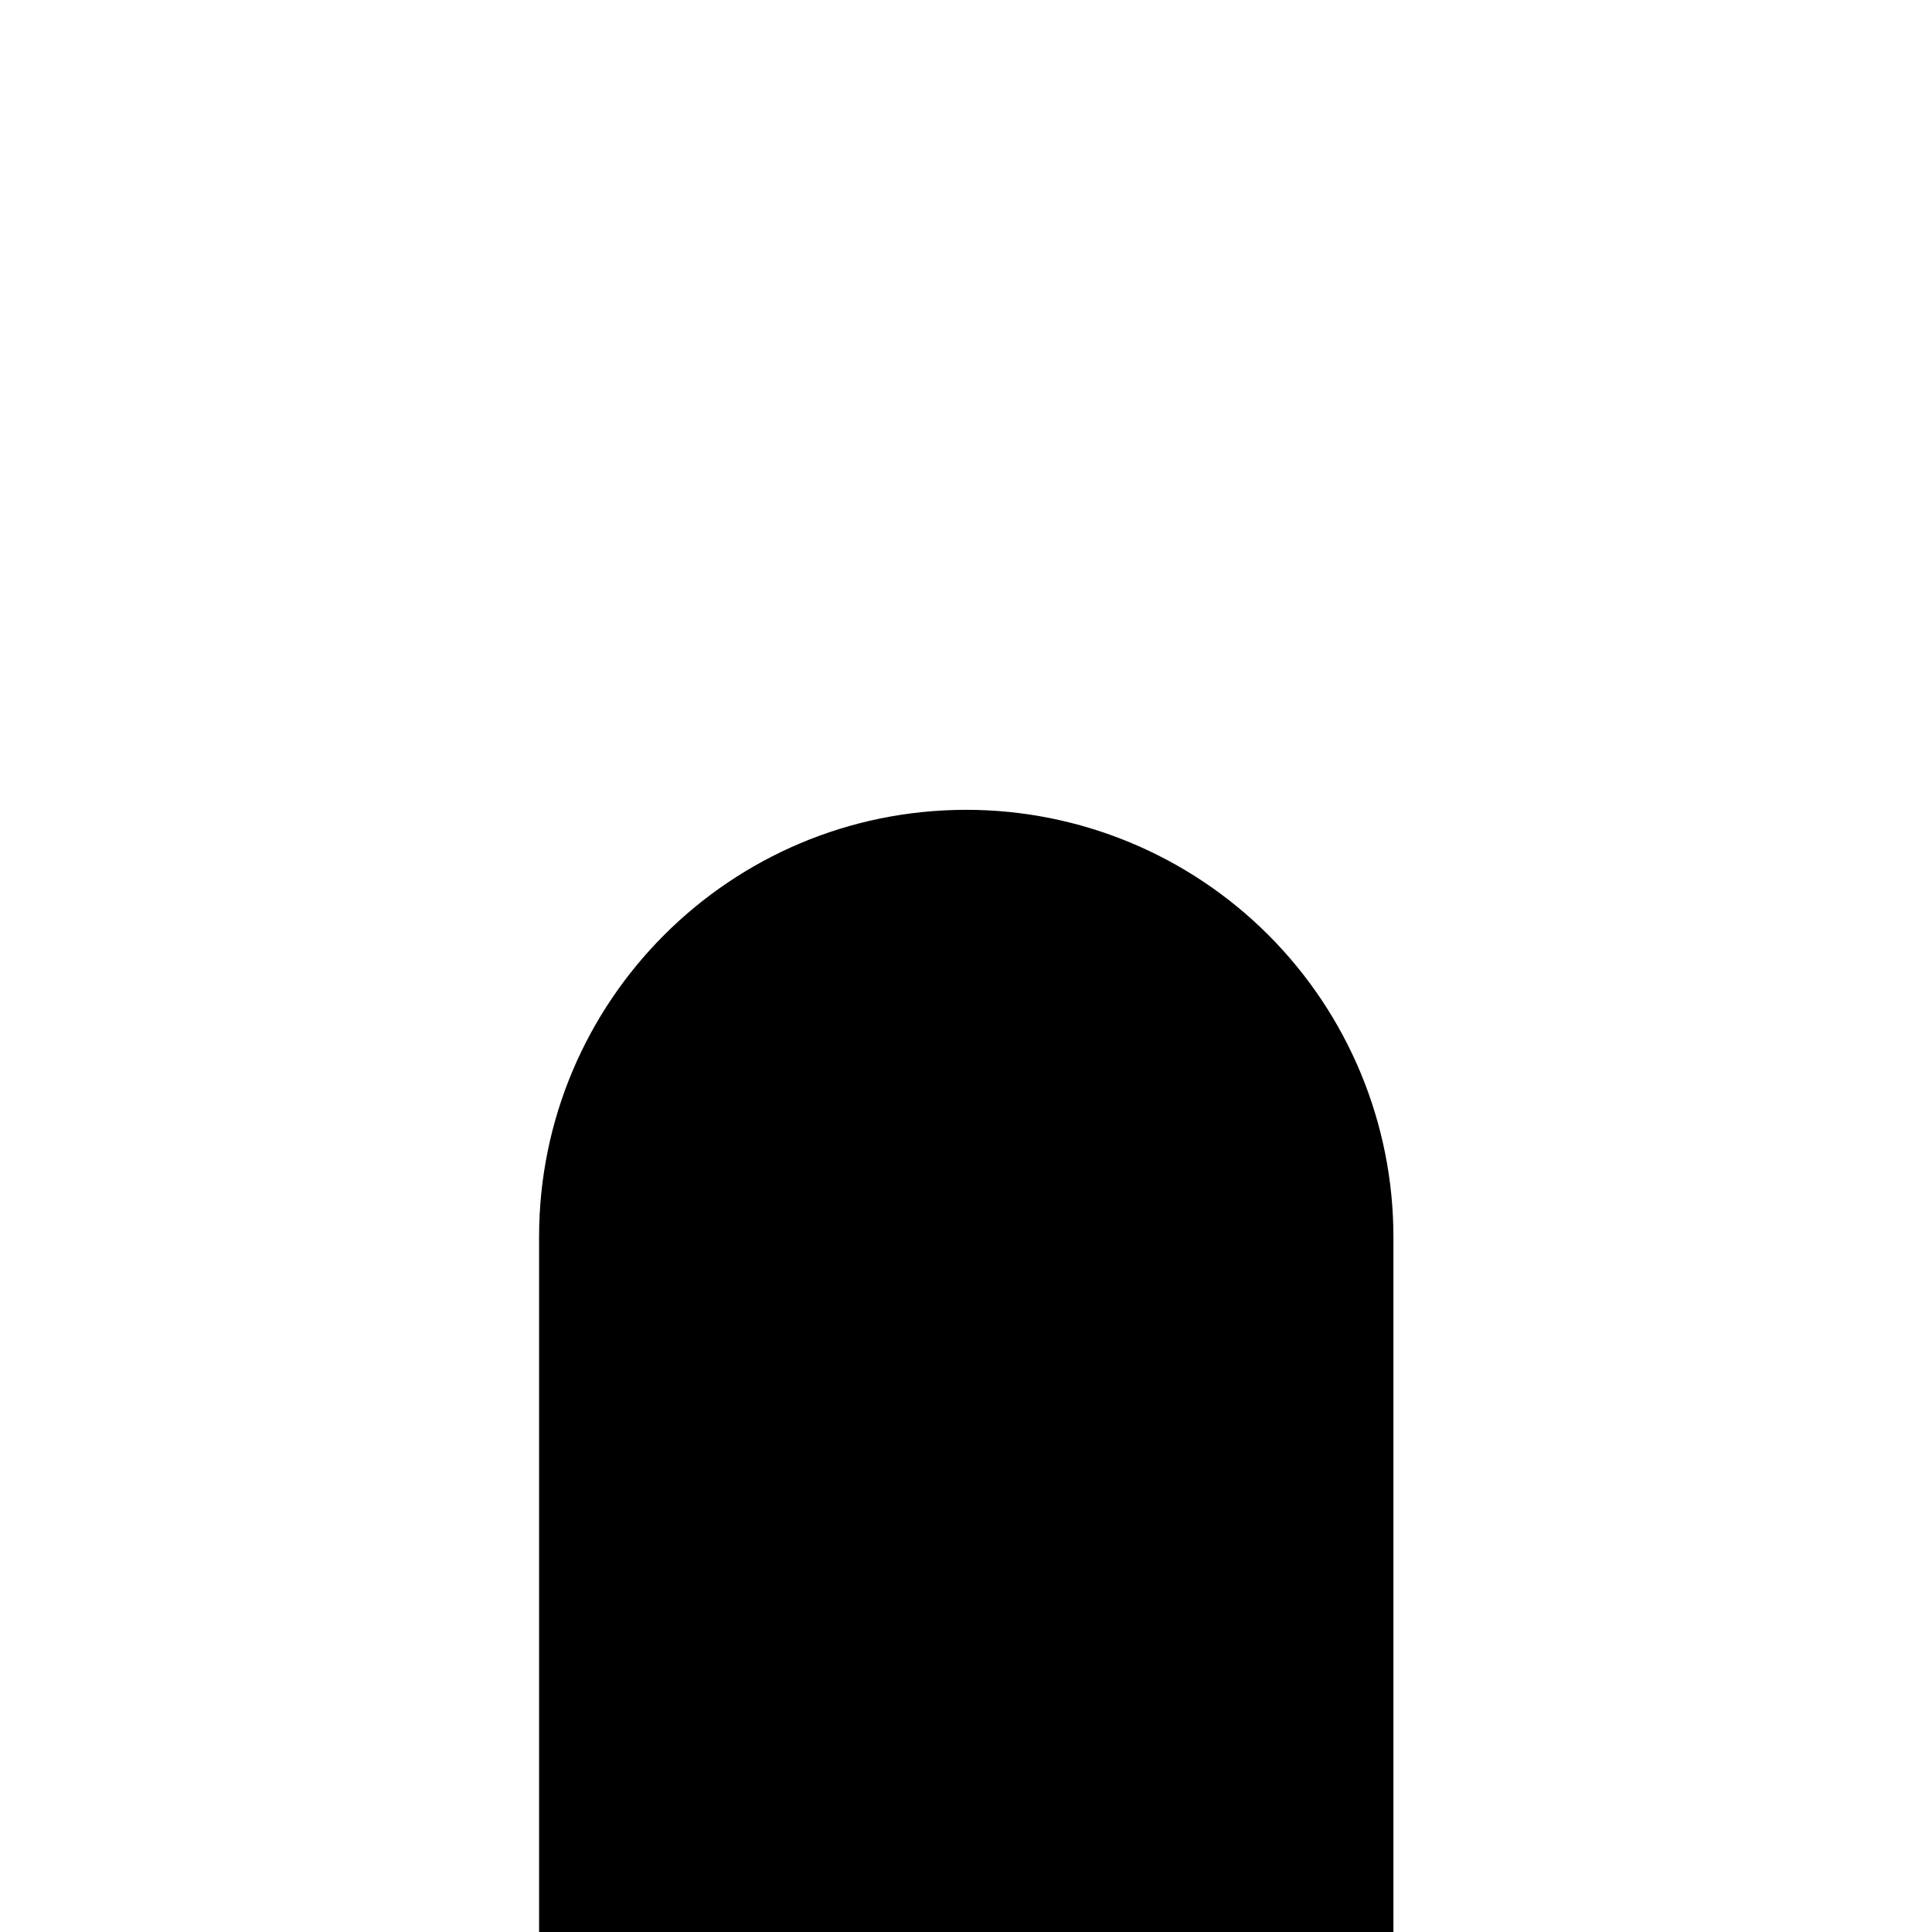 <svg version="1.1" viewBox="0.0 0.0 100.0 100.0" fill="none" stroke="none" stroke-linecap="square" stroke-miterlimit="10" xmlns:xlink="http://www.w3.org/1999/xlink" xmlns="http://www.w3.org/2000/svg"><clipPath id="p.0"><path d="m0 0l100.0 0l0 100.0l-100.0 0l0 -100.0z" clip-rule="nonzero"/></clipPath><g clip-path="url(#p.0)"><path fill="#000000" fill-opacity="0.0" d="m0 0l100.0 0l0 100.0l-100.0 0z" fill-rule="evenodd"/><path fill="#000000" d="m50.013 41.916l0 0l0 0c5.864 0 11.488 2.329 15.634 6.476c4.146 4.146 6.476 9.77 6.476 15.634l0 37.638c0 2.0599365E-4 -1.6784668E-4 3.6621094E-4 -3.6621094E-4 3.6621094E-4l-44.22 -3.6621094E-4l0 0c-2.040863E-4 0 -3.681183E-4 -1.6784668E-4 -3.681183E-4 -3.6621094E-4l3.681183E-4 -37.637l0 0c0 -12.211 9.899 -22.11 22.11 -22.11z" fill-rule="evenodd"/></g></svg>